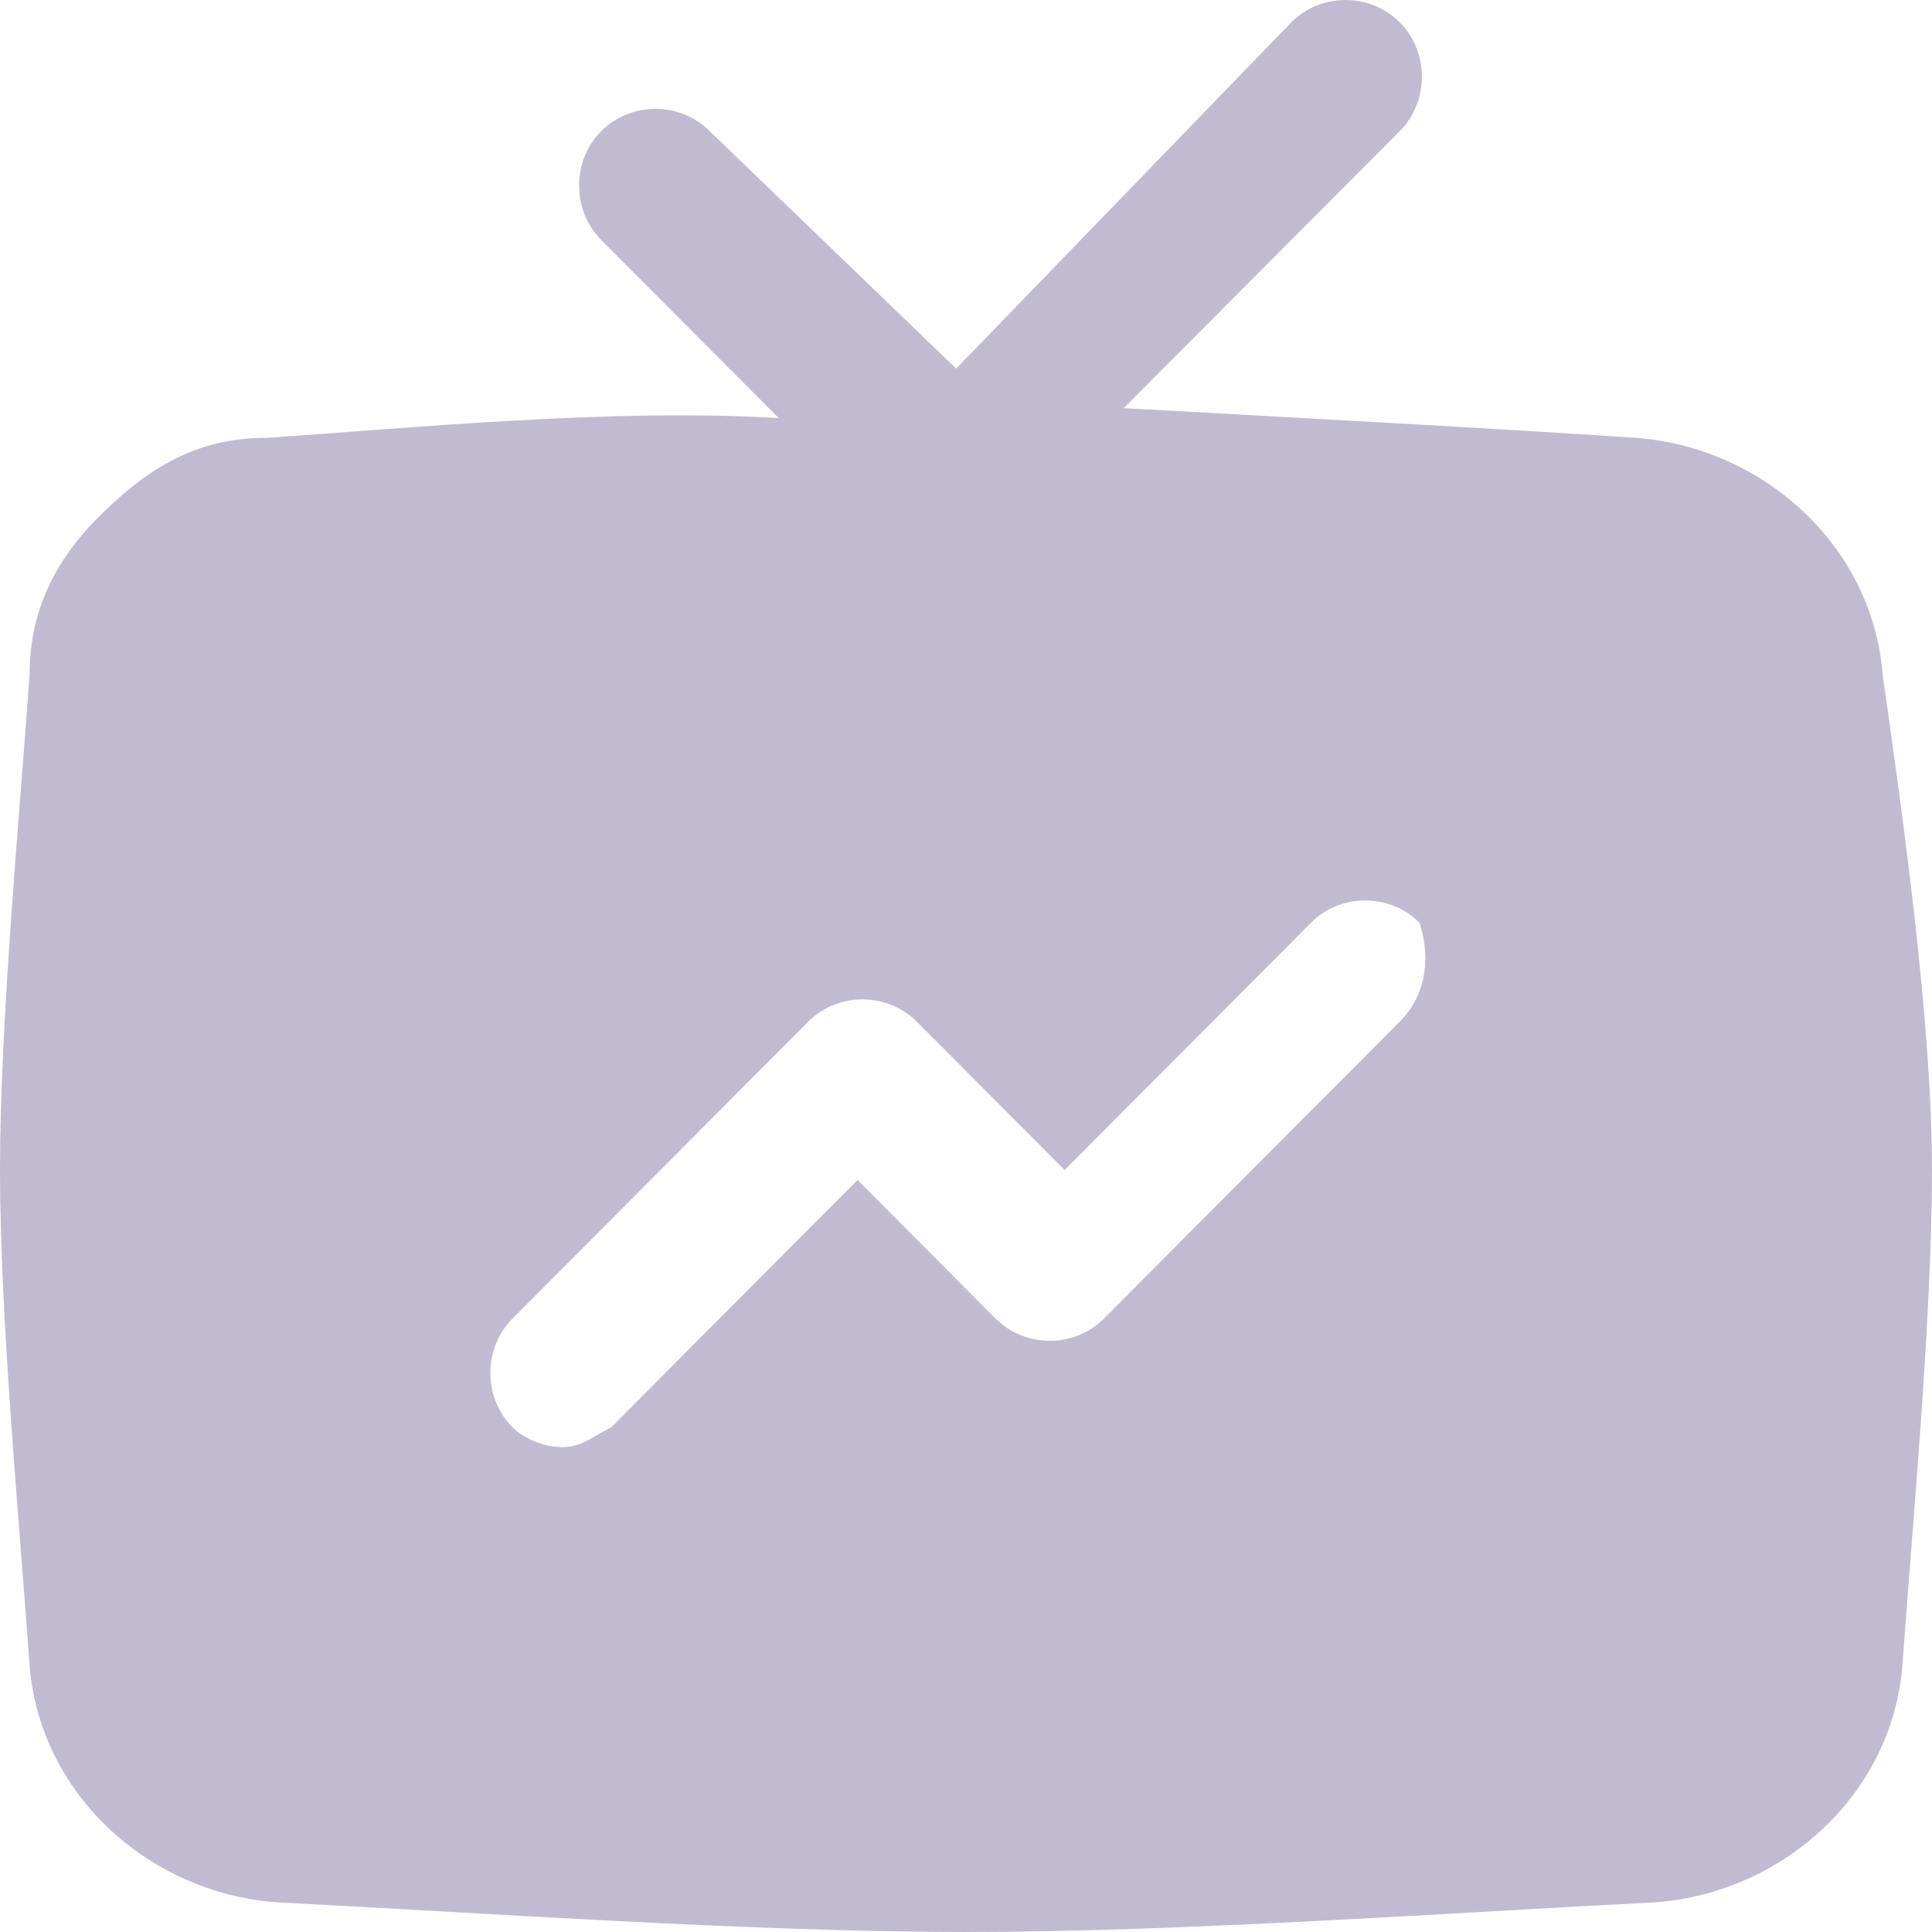 <svg width="24" height="24" viewBox="0 0 24 24" fill="none" xmlns="http://www.w3.org/2000/svg">
<path d="M23.388 8.389C23.265 6.791 21.918 5.562 20.326 5.439C18.49 5.316 16.163 5.193 13.959 5.07L17.388 1.629C17.755 1.26 17.755 0.645 17.388 0.277C17.02 -0.092 16.408 -0.092 16.041 0.277L11.878 4.579L8.816 1.629C8.449 1.26 7.837 1.26 7.469 1.629C7.102 1.997 7.102 2.612 7.469 2.981L9.673 5.193C7.592 5.07 5.143 5.316 3.306 5.439C2.449 5.439 1.837 5.808 1.224 6.423C0.735 6.914 0.367 7.529 0.367 8.389C0.245 10.11 0 12.691 0 14.535C0 16.379 0.245 18.96 0.367 20.681C0.49 22.279 1.837 23.508 3.429 23.631C5.878 23.754 9.306 24 12 24C14.694 24 18.122 23.754 20.571 23.631C22.163 23.508 23.51 22.279 23.633 20.681C23.755 18.96 24 16.379 24 14.535C24 12.691 23.633 10.11 23.388 8.389ZM17.388 12.691L13.714 16.379C13.347 16.748 12.735 16.748 12.367 16.379L10.653 14.658L7.592 17.731C7.347 17.854 7.224 17.977 6.98 17.977C6.735 17.977 6.49 17.854 6.367 17.731C6 17.362 6 16.748 6.367 16.379L10.041 12.691C10.408 12.323 11.02 12.323 11.388 12.691L13.225 14.535L16.286 11.462C16.653 11.094 17.265 11.094 17.633 11.462C17.755 11.831 17.755 12.323 17.388 12.691Z" fill="#66578F" fill-opacity="0.4"/>
</svg>
